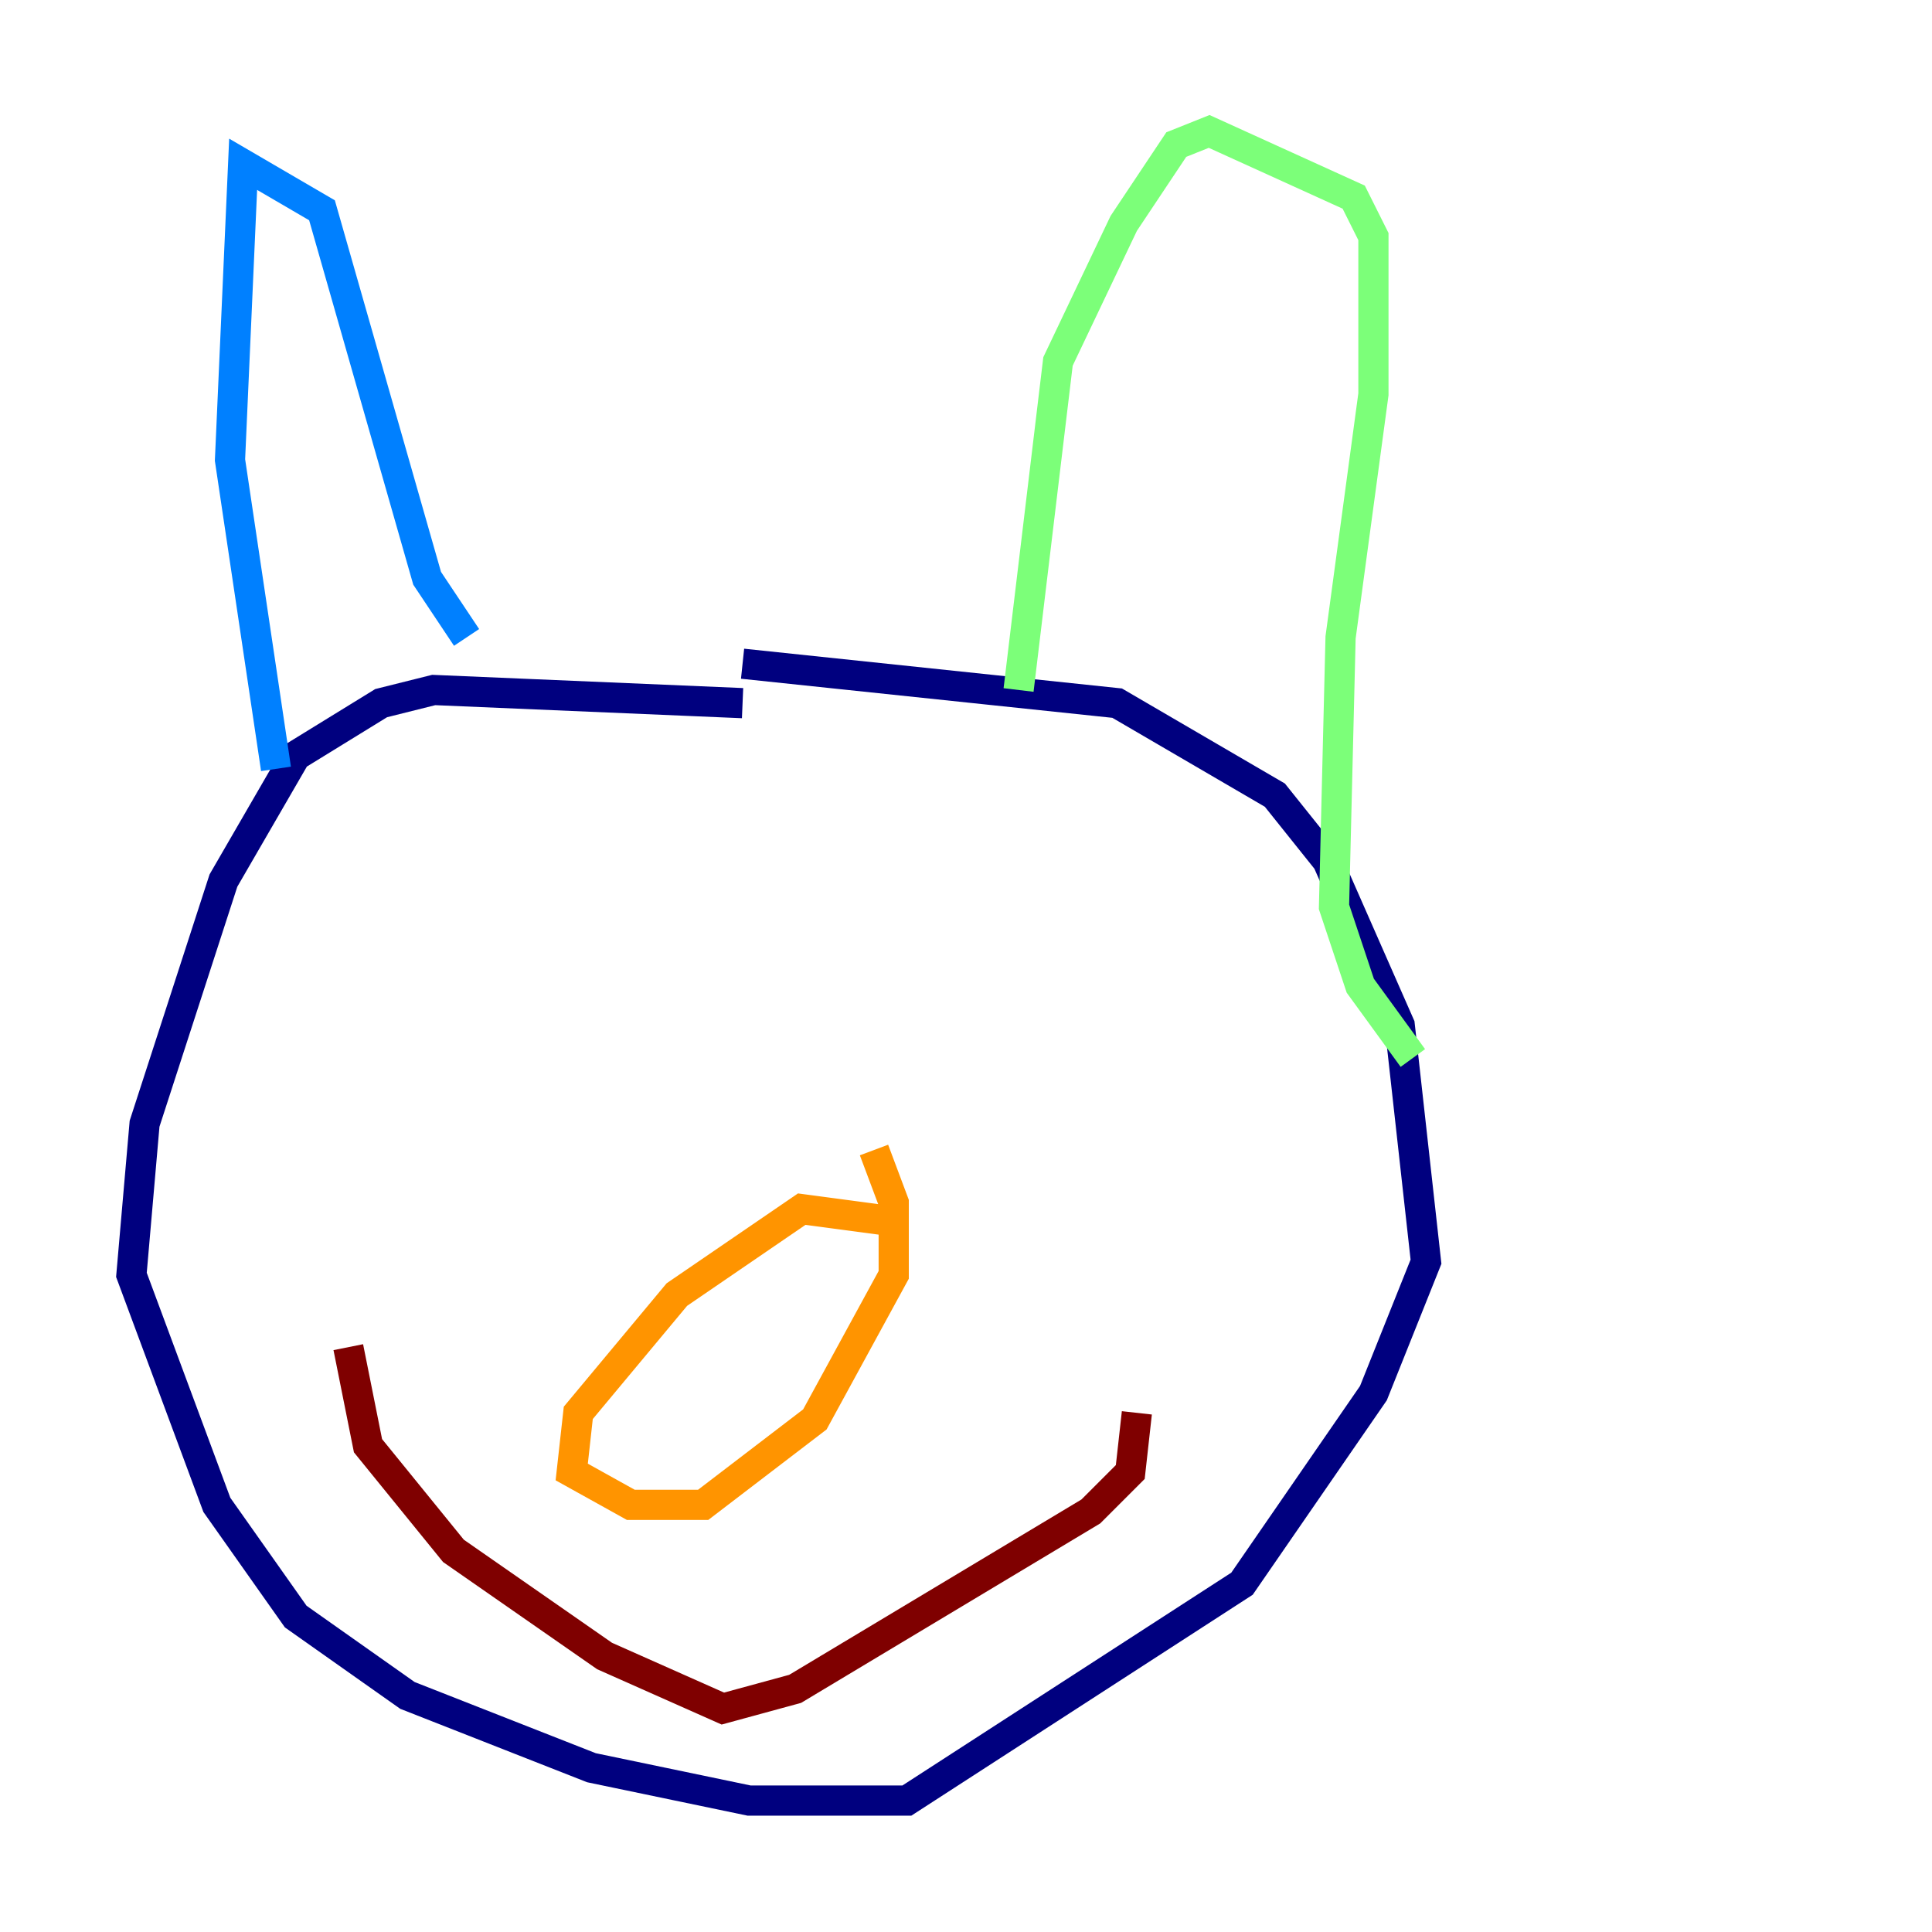 <?xml version="1.0" encoding="utf-8" ?>
<svg baseProfile="tiny" height="128" version="1.2" viewBox="0,0,128,128" width="128" xmlns="http://www.w3.org/2000/svg" xmlns:ev="http://www.w3.org/2001/xml-events" xmlns:xlink="http://www.w3.org/1999/xlink"><defs /><polyline fill="none" points="49.197,46.585 28.735,45.714 25.252,46.585 19.592,50.068 14.803,58.34 9.578,74.449 8.707,84.463 14.367,99.701 19.592,107.102 26.993,112.326 39.184,117.116 49.633,119.293 60.082,119.293 82.286,104.925 90.993,92.299 94.476,83.592 92.735,67.918 87.946,57.034 84.463,52.68 74.014,46.585 49.197,43.973" stroke="#00007f" stroke-width="2" /><polyline fill="none" points="18.286,50.939 15.238,30.476 16.109,10.884 21.333,13.932 28.299,38.313 30.912,42.231" stroke="#0080ff" stroke-width="2" /><polyline fill="none" points="67.483,45.714 70.095,23.946 74.449,14.803 77.932,9.578 80.109,8.707 89.687,13.061 90.993,15.674 90.993,26.122 88.816,42.231 88.381,60.082 90.122,65.306 93.605,70.095" stroke="#7cff79" stroke-width="2" /><polyline fill="none" points="59.646,80.98 53.116,80.109 44.843,85.769 38.313,93.605 37.878,97.524 41.796,99.701 46.585,99.701 53.986,94.041 59.211,84.463 59.211,79.674 57.905,76.191" stroke="#ff9400" stroke-width="2" /><polyline fill="none" points="75.32,93.605 74.884,97.524 72.272,100.136 52.68,111.891 47.891,113.197 40.054,109.714 30.041,102.748 24.381,95.782 23.075,89.252" stroke="#7f0000" stroke-width="2" /></svg>